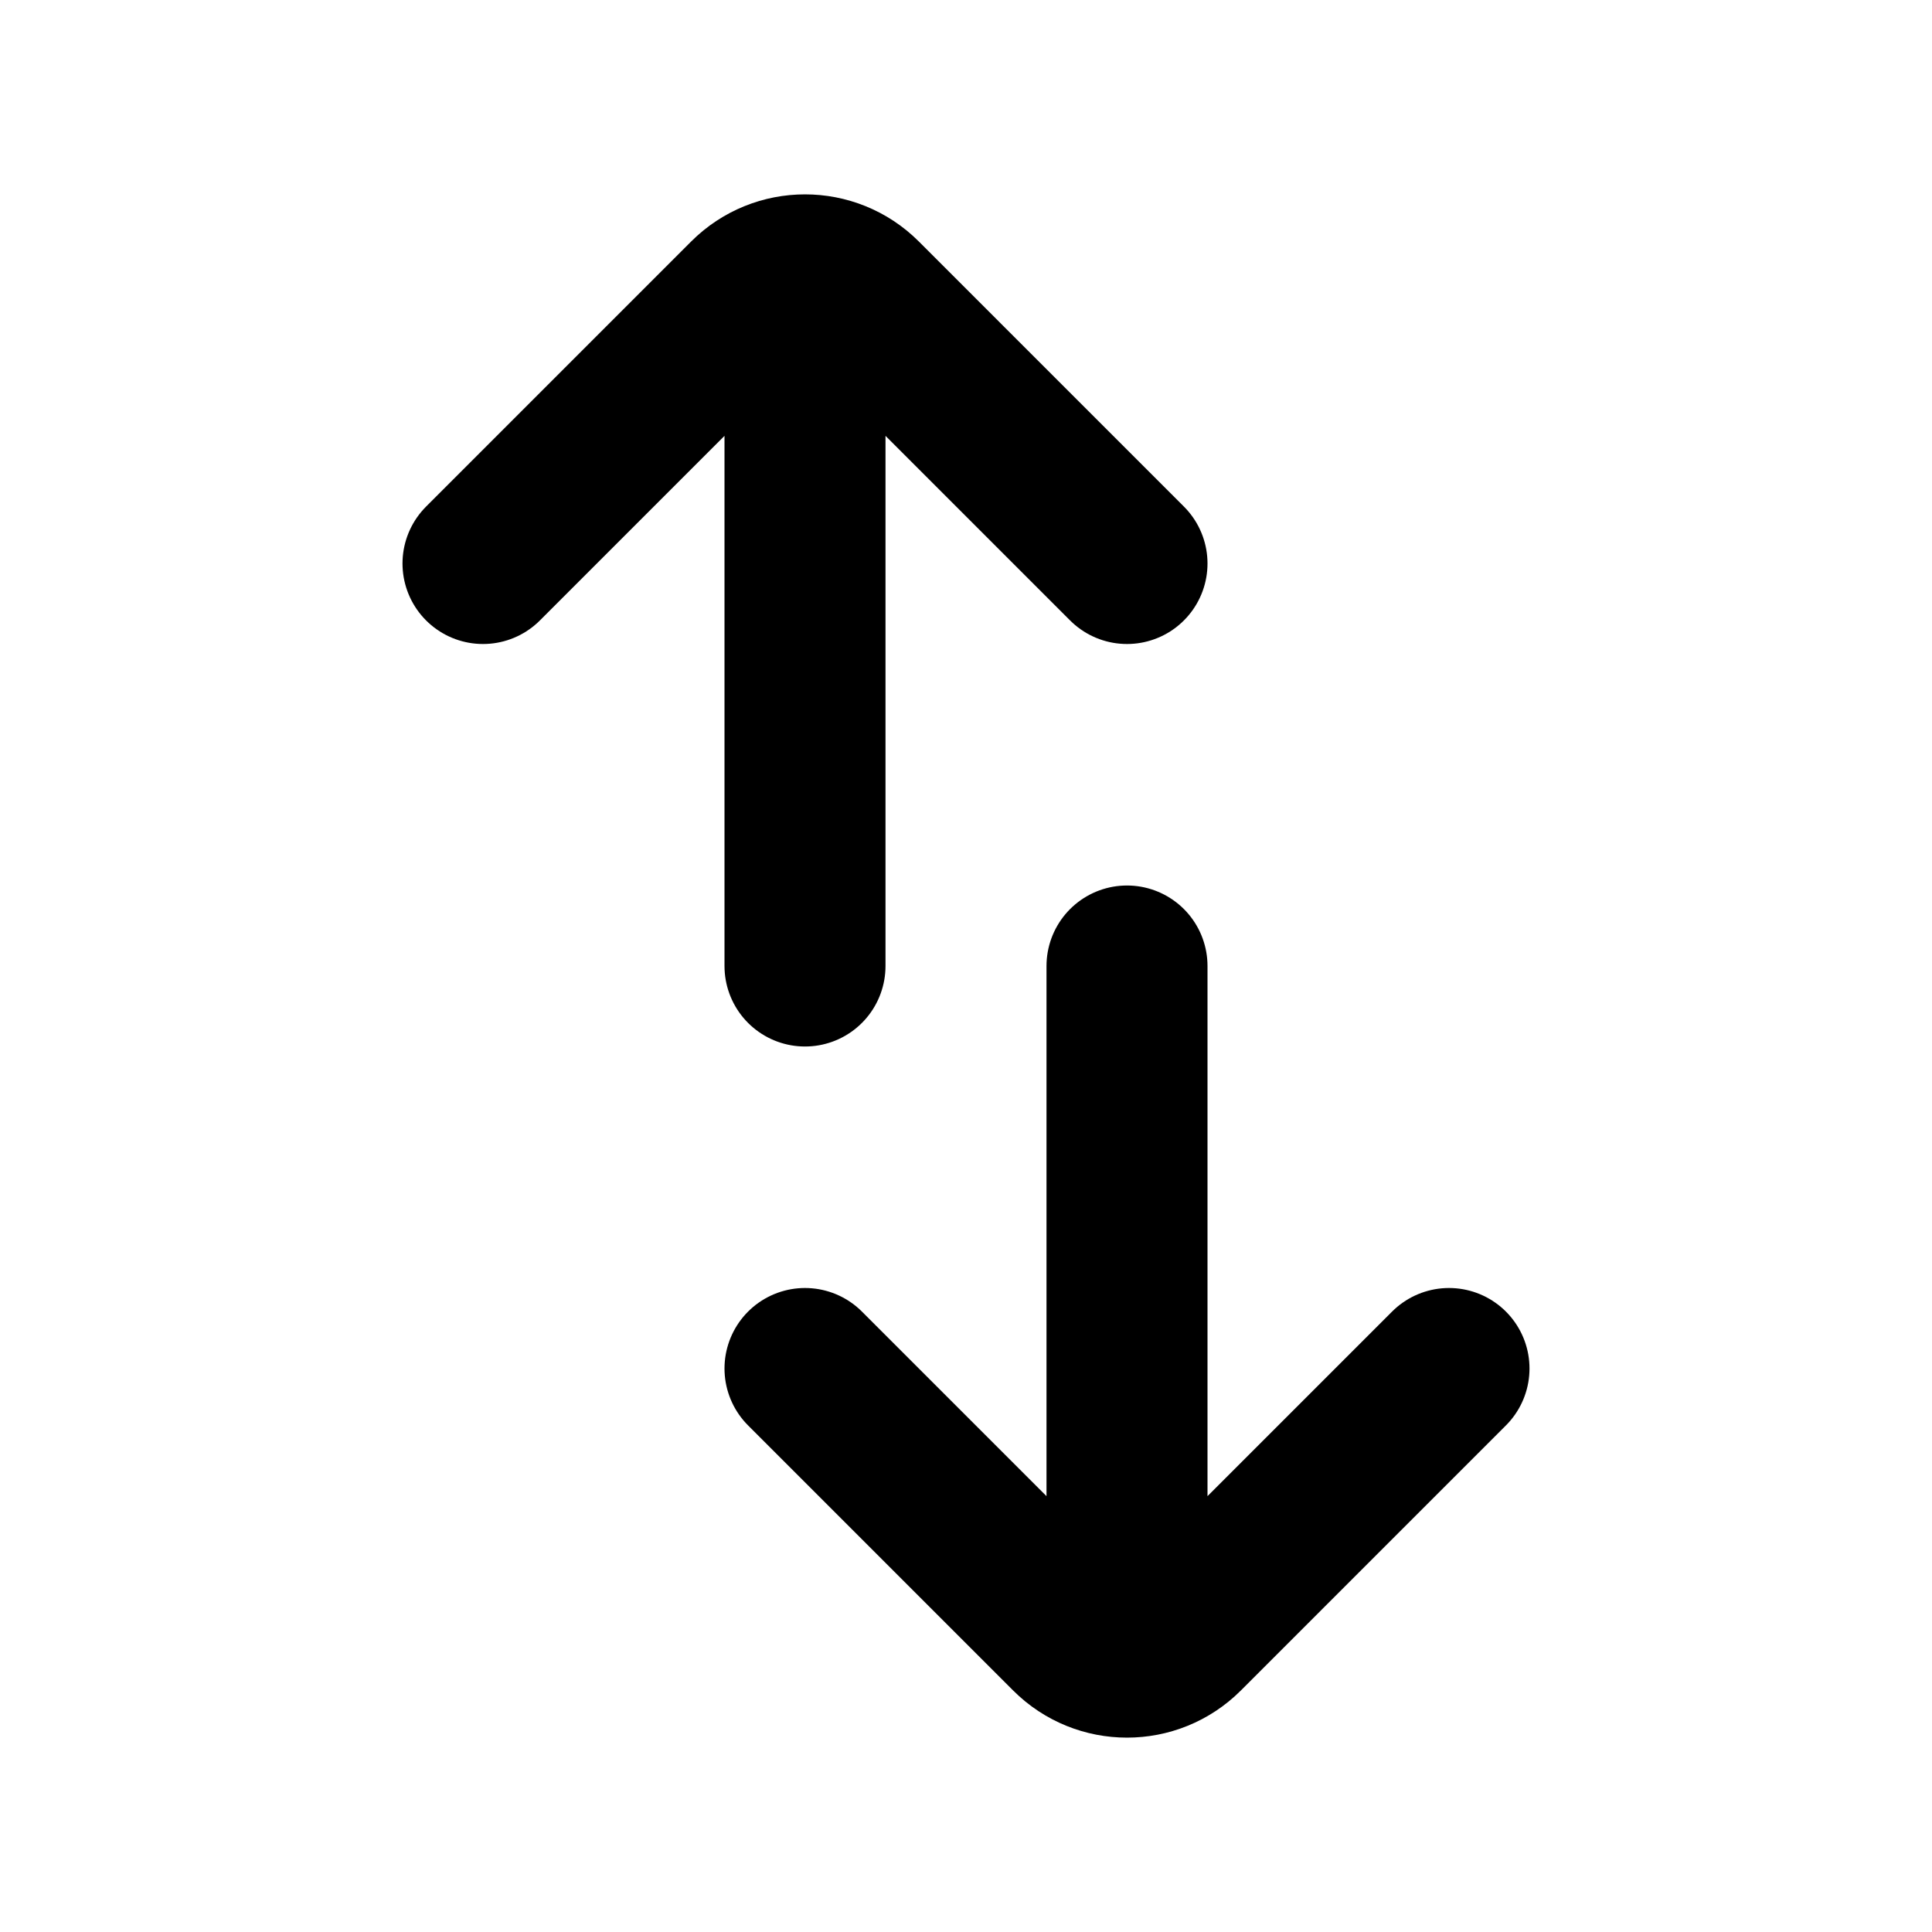 <svg viewBox="0 0 24 24" fill="none" xmlns="http://www.w3.org/2000/svg">
<path d="M14 12L14 19M10 12L10 5M10 17L13.293 20.293C13.683 20.683 14.317 20.683 14.707 20.293L18 17M6 7L9.293 3.707C9.683 3.317 10.317 3.317 10.707 3.707L14 7" stroke="currentColor" stroke-width="2" stroke-linecap="round"/>
</svg>
